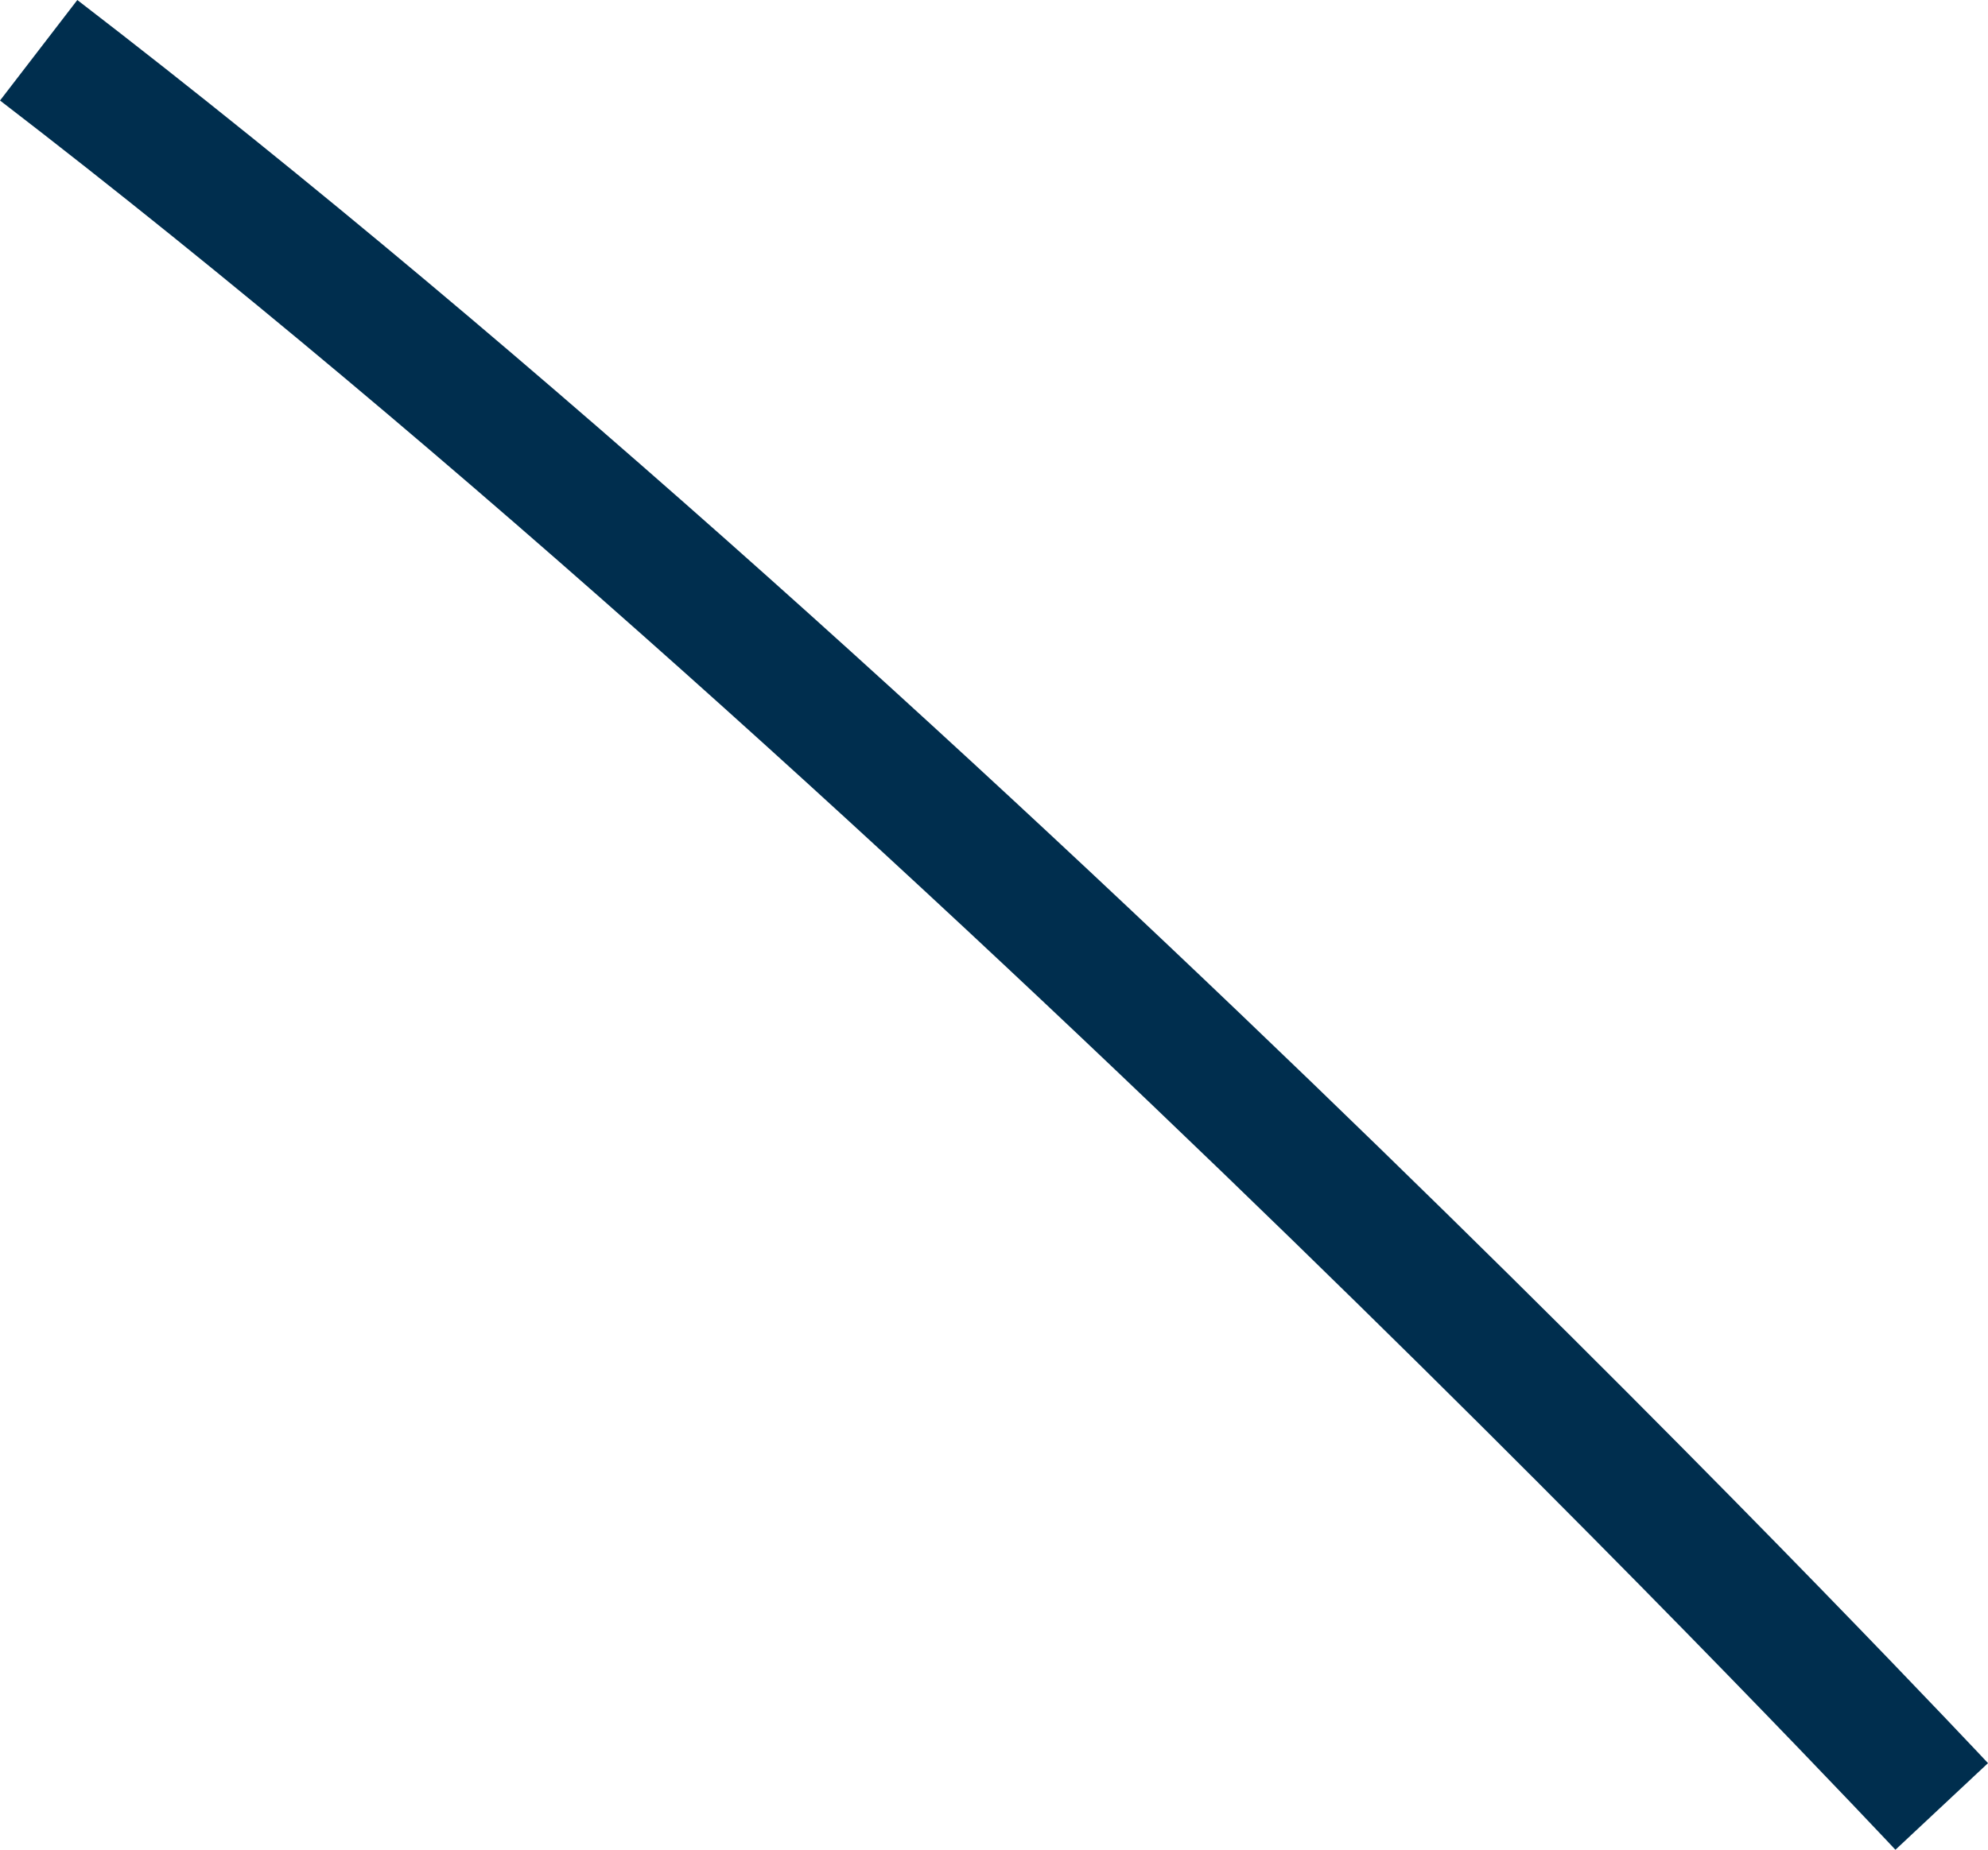 <svg xmlns="http://www.w3.org/2000/svg" width="31.357" height="29.183" viewBox="0 0 31.357 29.183"><defs><style>.a{fill:#ef7f65;stroke:#002e4e;stroke-miterlimit:10;stroke-width:2px;}</style></defs><path class="a" d="M1304.376,615.52c14.567,11.2,30.017,27.707,30.017,27.707" transform="translate(-1303.766 -614.727)"/></svg>